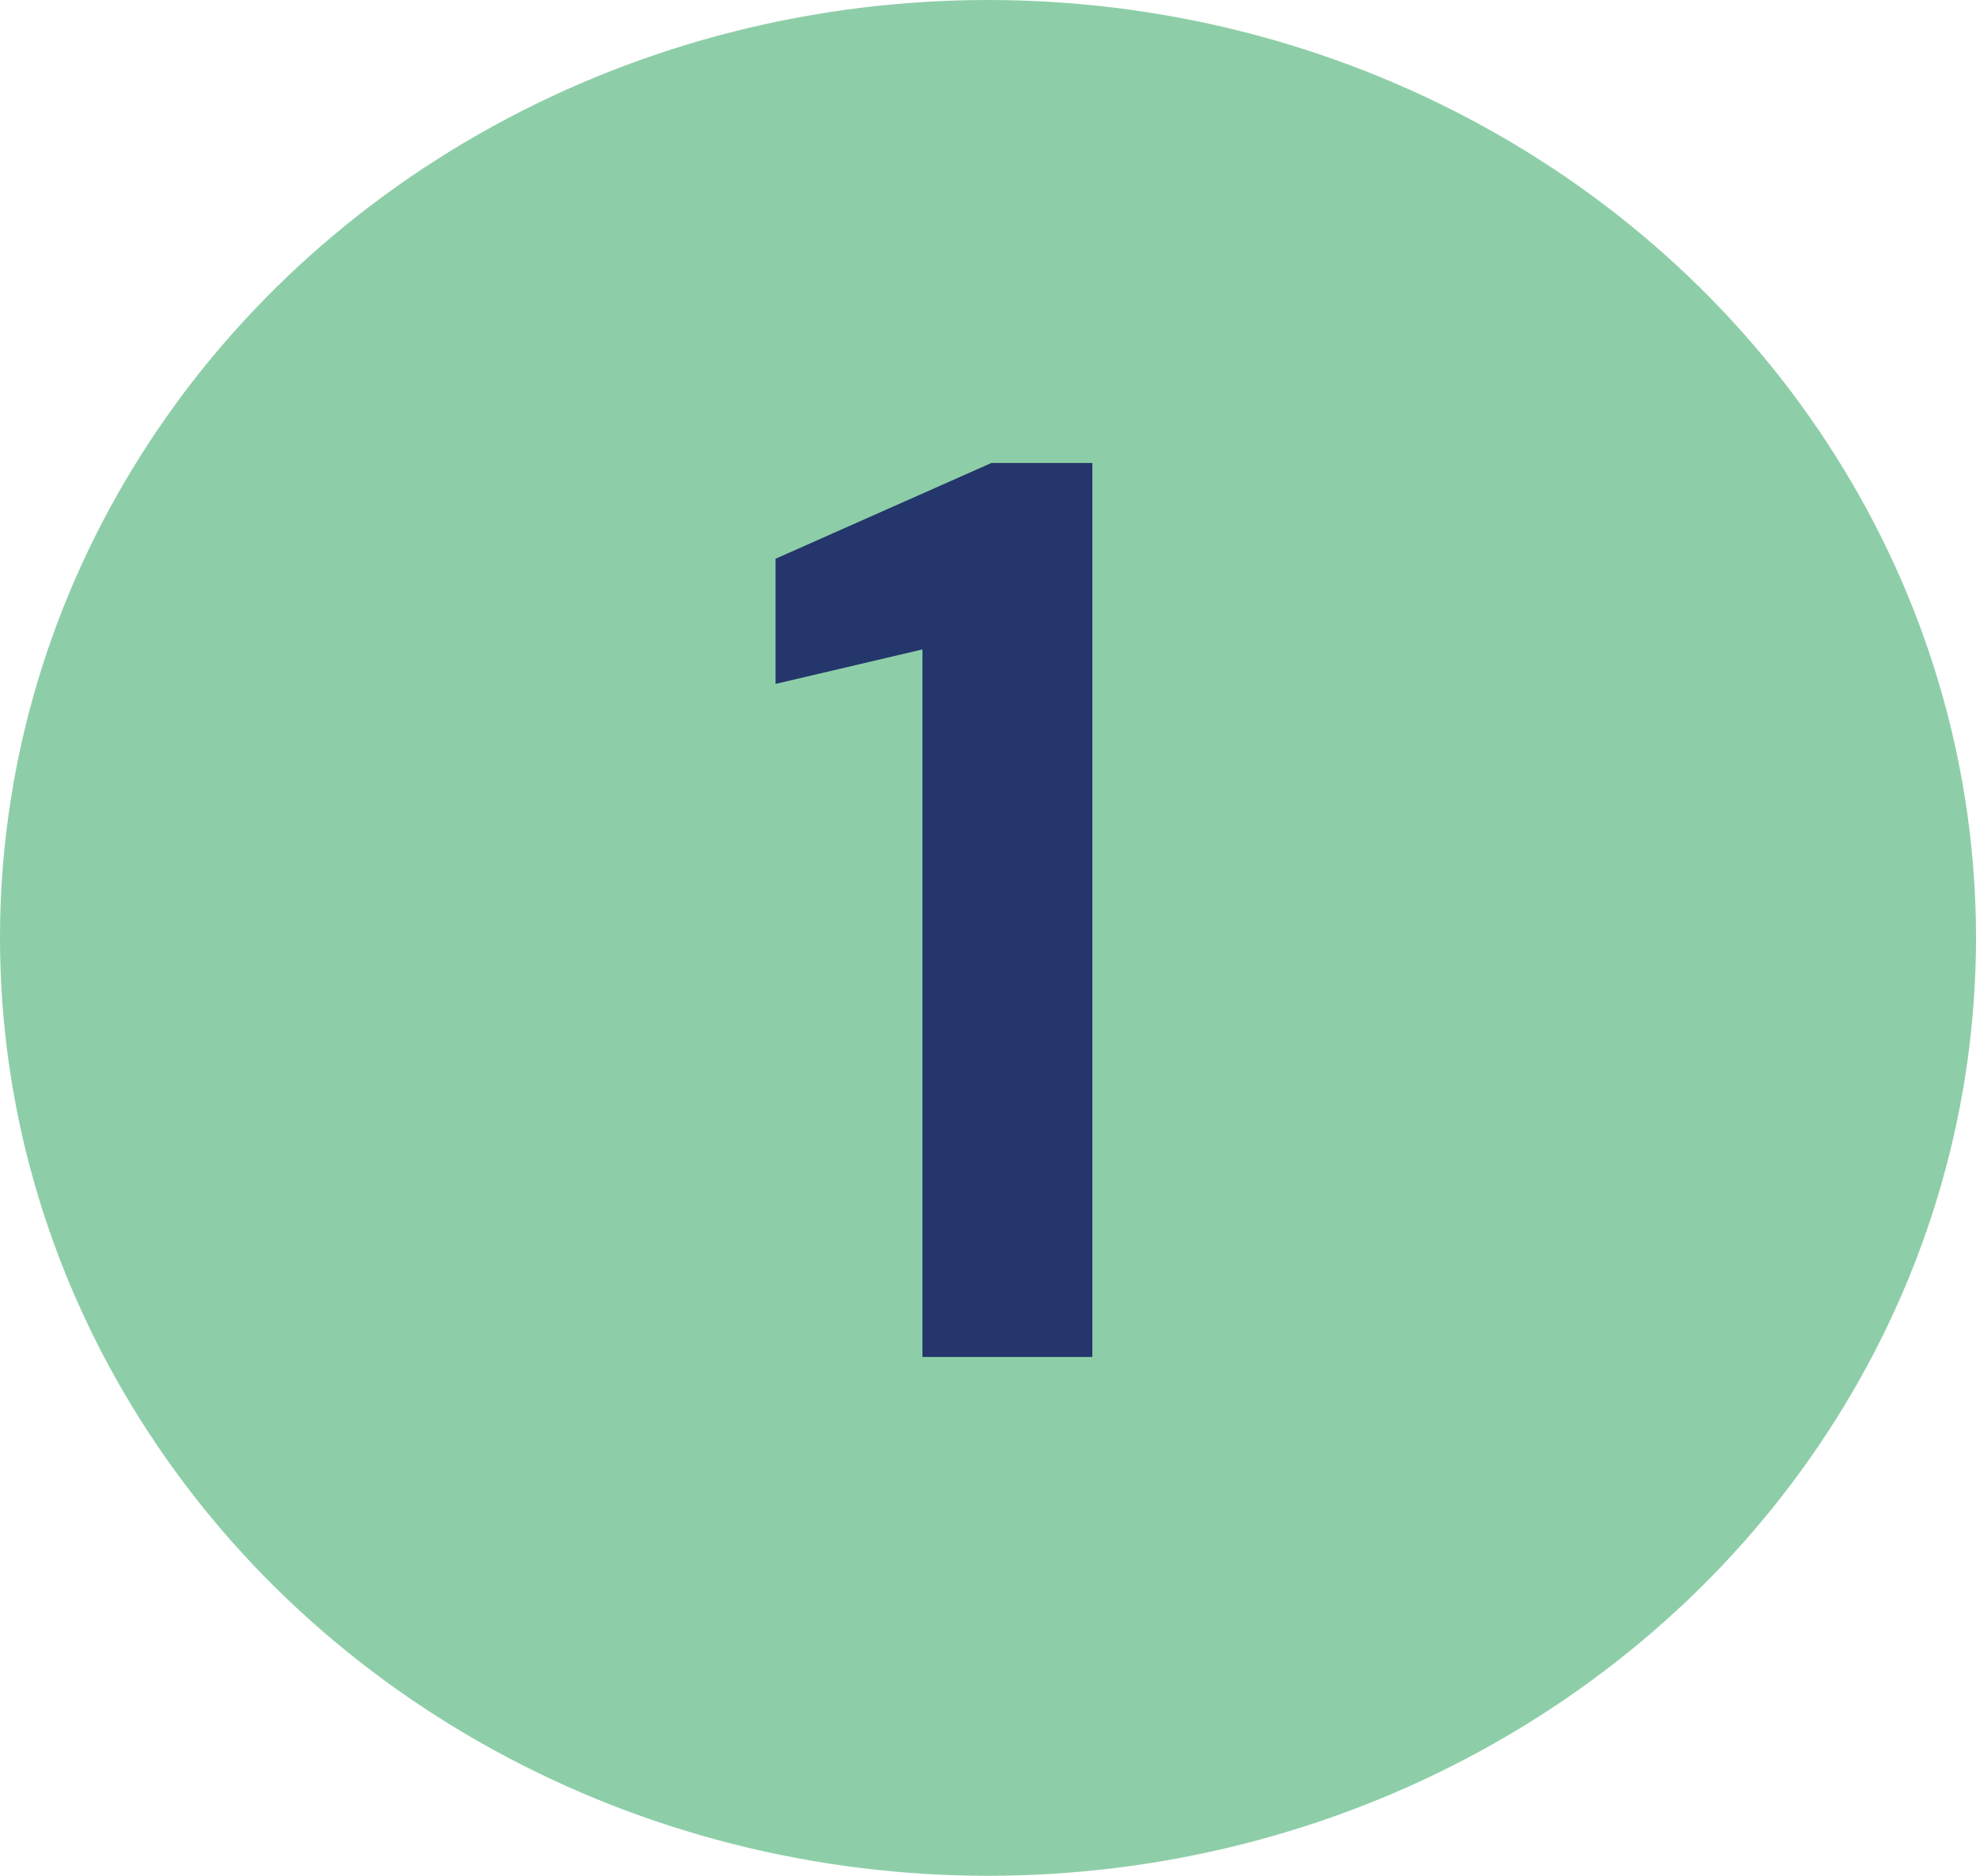 <svg width="99" height="94" viewBox="0 0 99 94" fill="none" xmlns="http://www.w3.org/2000/svg">
<ellipse cx="49.5" cy="47" rx="49.5" ry="47" fill="#8DCEA8"/>
<path d="M46.216 68V32.544L38.856 34.272V28L49.672 23.2H54.728V68H46.216Z" fill="#24366B"/>
</svg>
